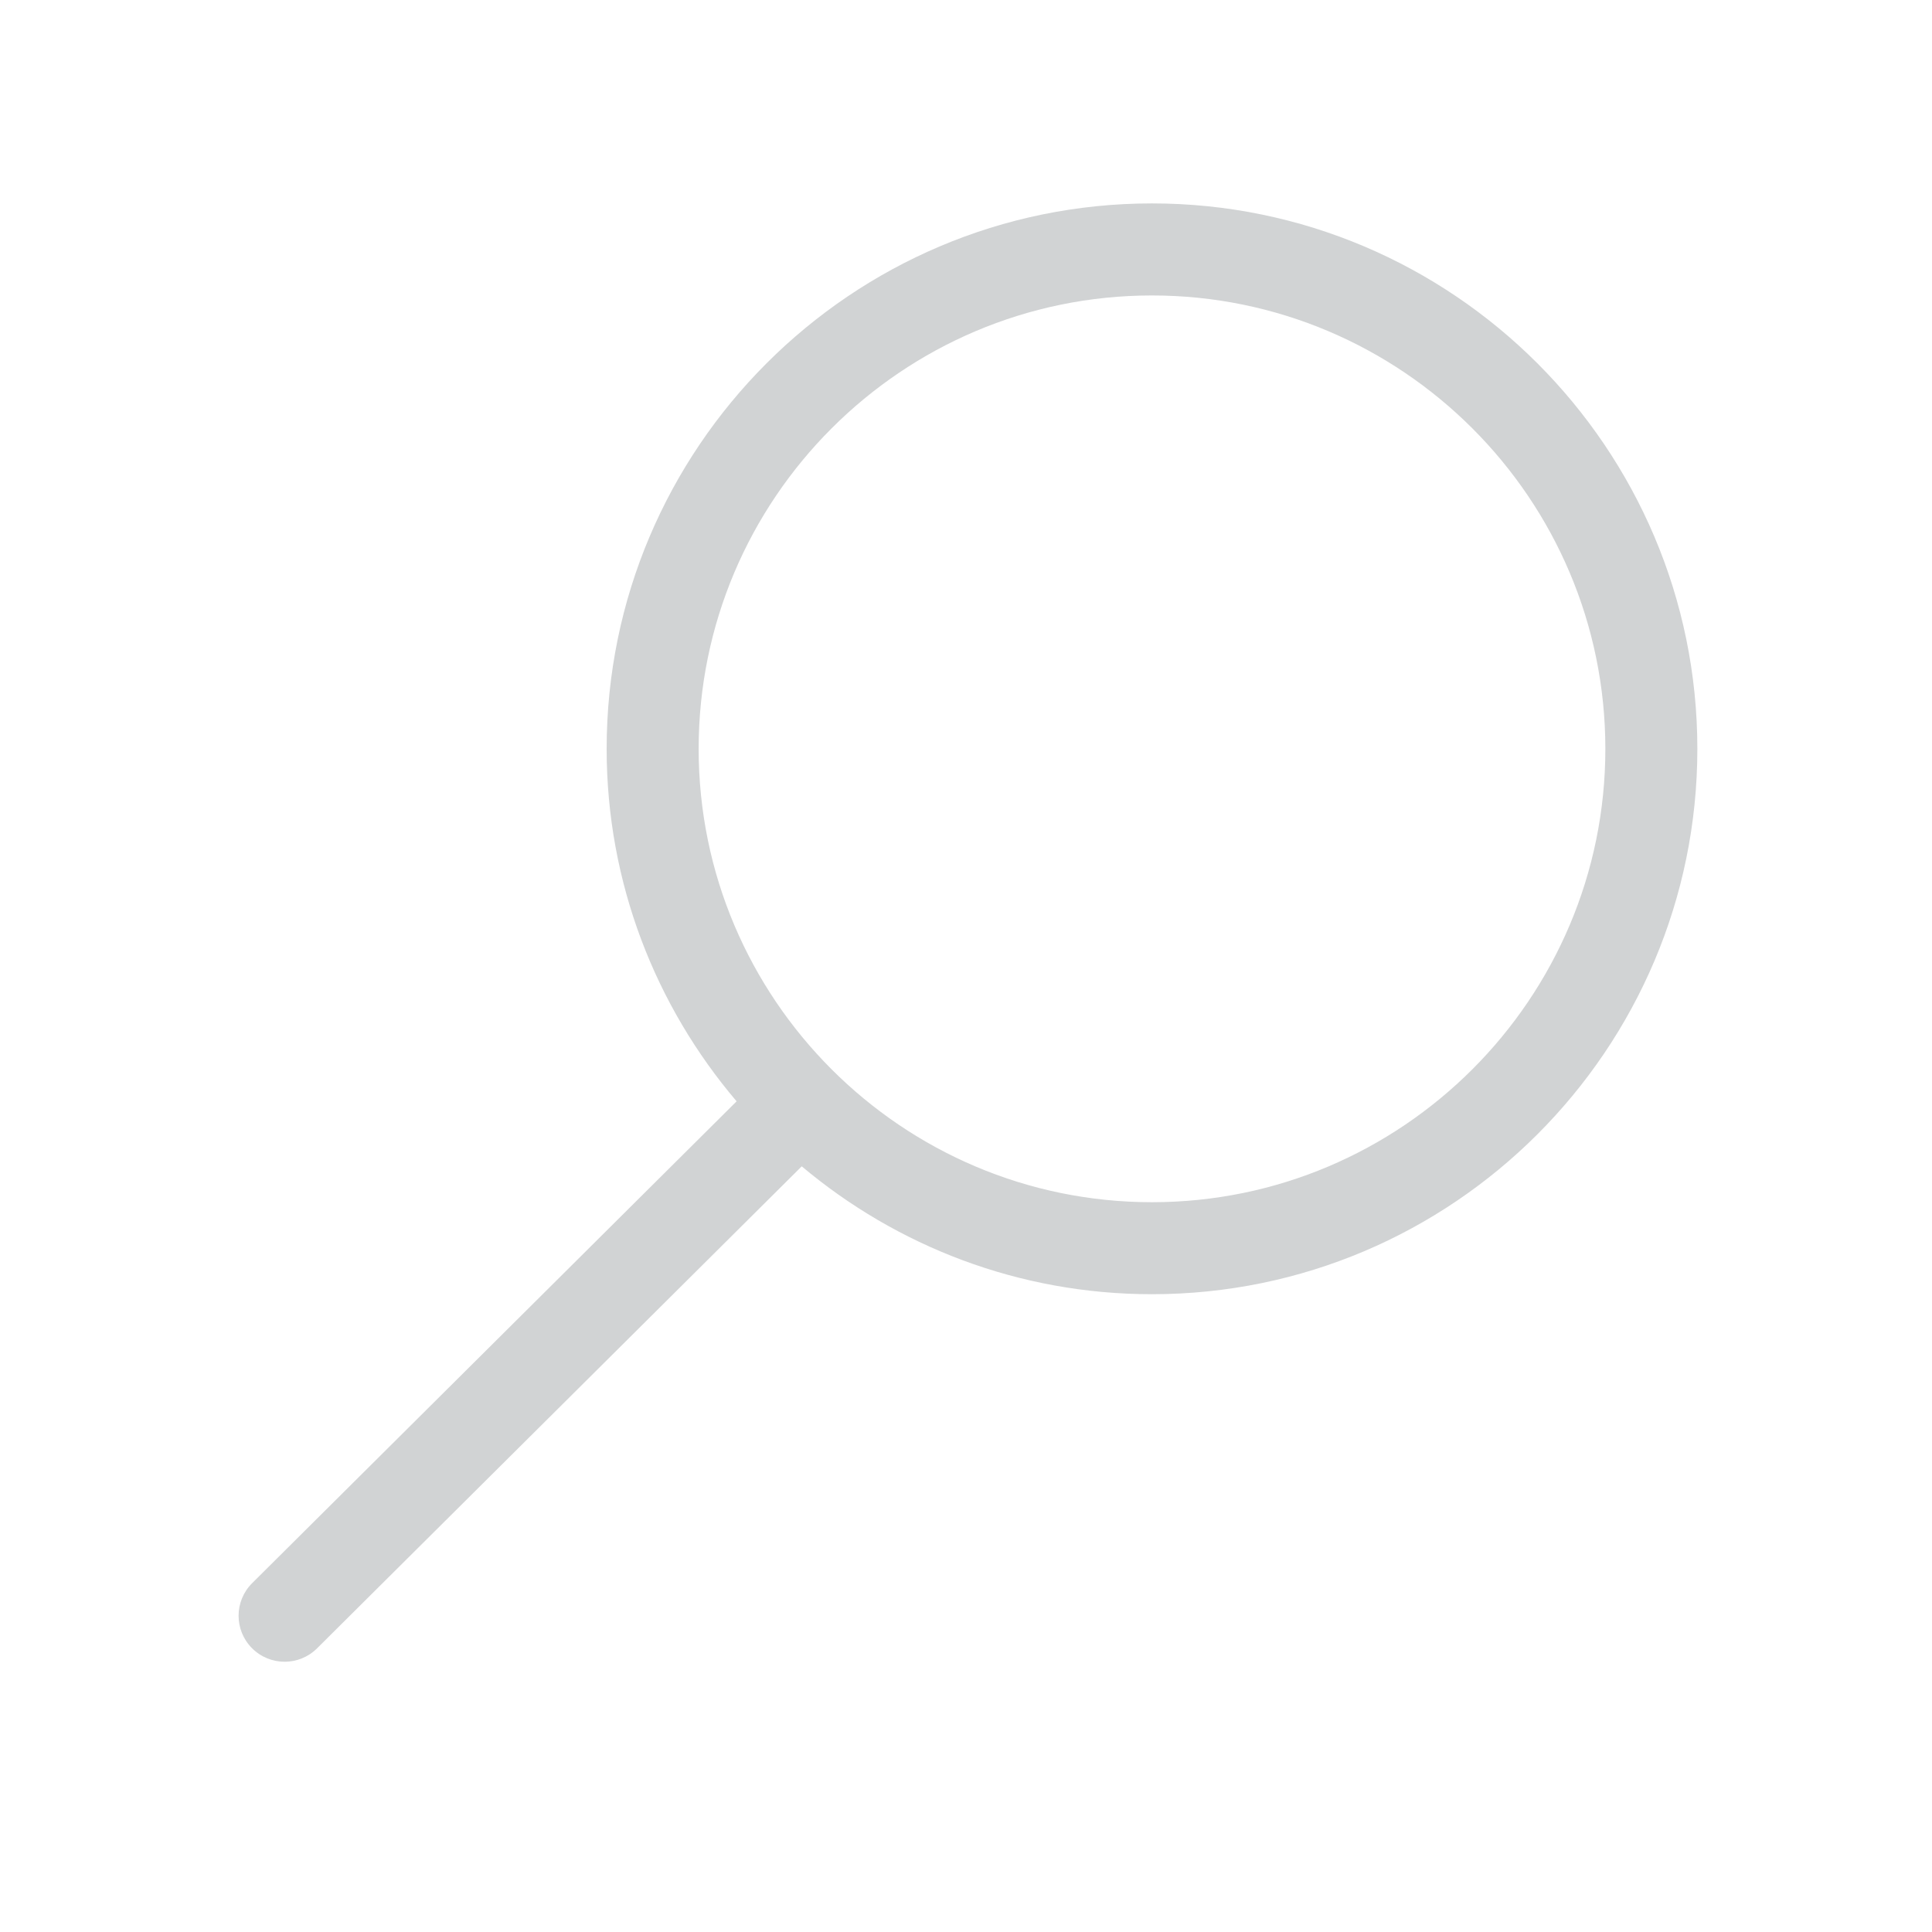 <?xml version="1.0" encoding="utf-8"?>
<!-- Generator: Adobe Illustrator 16.0.0, SVG Export Plug-In . SVG Version: 6.00 Build 0)  -->
<!DOCTYPE svg PUBLIC "-//W3C//DTD SVG 1.1//EN" "http://www.w3.org/Graphics/SVG/1.1/DTD/svg11.dtd">
<svg version="1.1" id="Layer_1" xmlns="http://www.w3.org/2000/svg" xmlns:xlink="http://www.w3.org/1999/xlink" x="0px" y="0px"
	 width="42px" height="42px" viewBox="0 0 42 42" enable-background="new 0 0 42 42" xml:space="preserve">
<path fill="#D1D3D4" d="M25.042,4.422c-6.537,0-11.854,5.319-11.854,11.856c0,2.922,1.067,5.595,2.825,7.664L5.482,34.416
	c-0.392,0.39-0.394,1.022-0.004,1.414c0.195,0.196,0.452,0.295,0.709,0.295c0.255,0,0.51-0.097,0.705-0.291l10.537-10.479
	c2.061,1.732,4.715,2.78,7.613,2.78c6.538,0,11.857-5.318,11.857-11.856C36.899,9.741,31.58,4.422,25.042,4.422z M25.042,26.135
	c-5.434,0-9.854-4.421-9.854-9.856s4.421-9.856,9.854-9.856c5.436,0,9.857,4.422,9.857,9.857
	C34.899,21.713,30.478,26.135,25.042,26.135z"/>
</svg>
